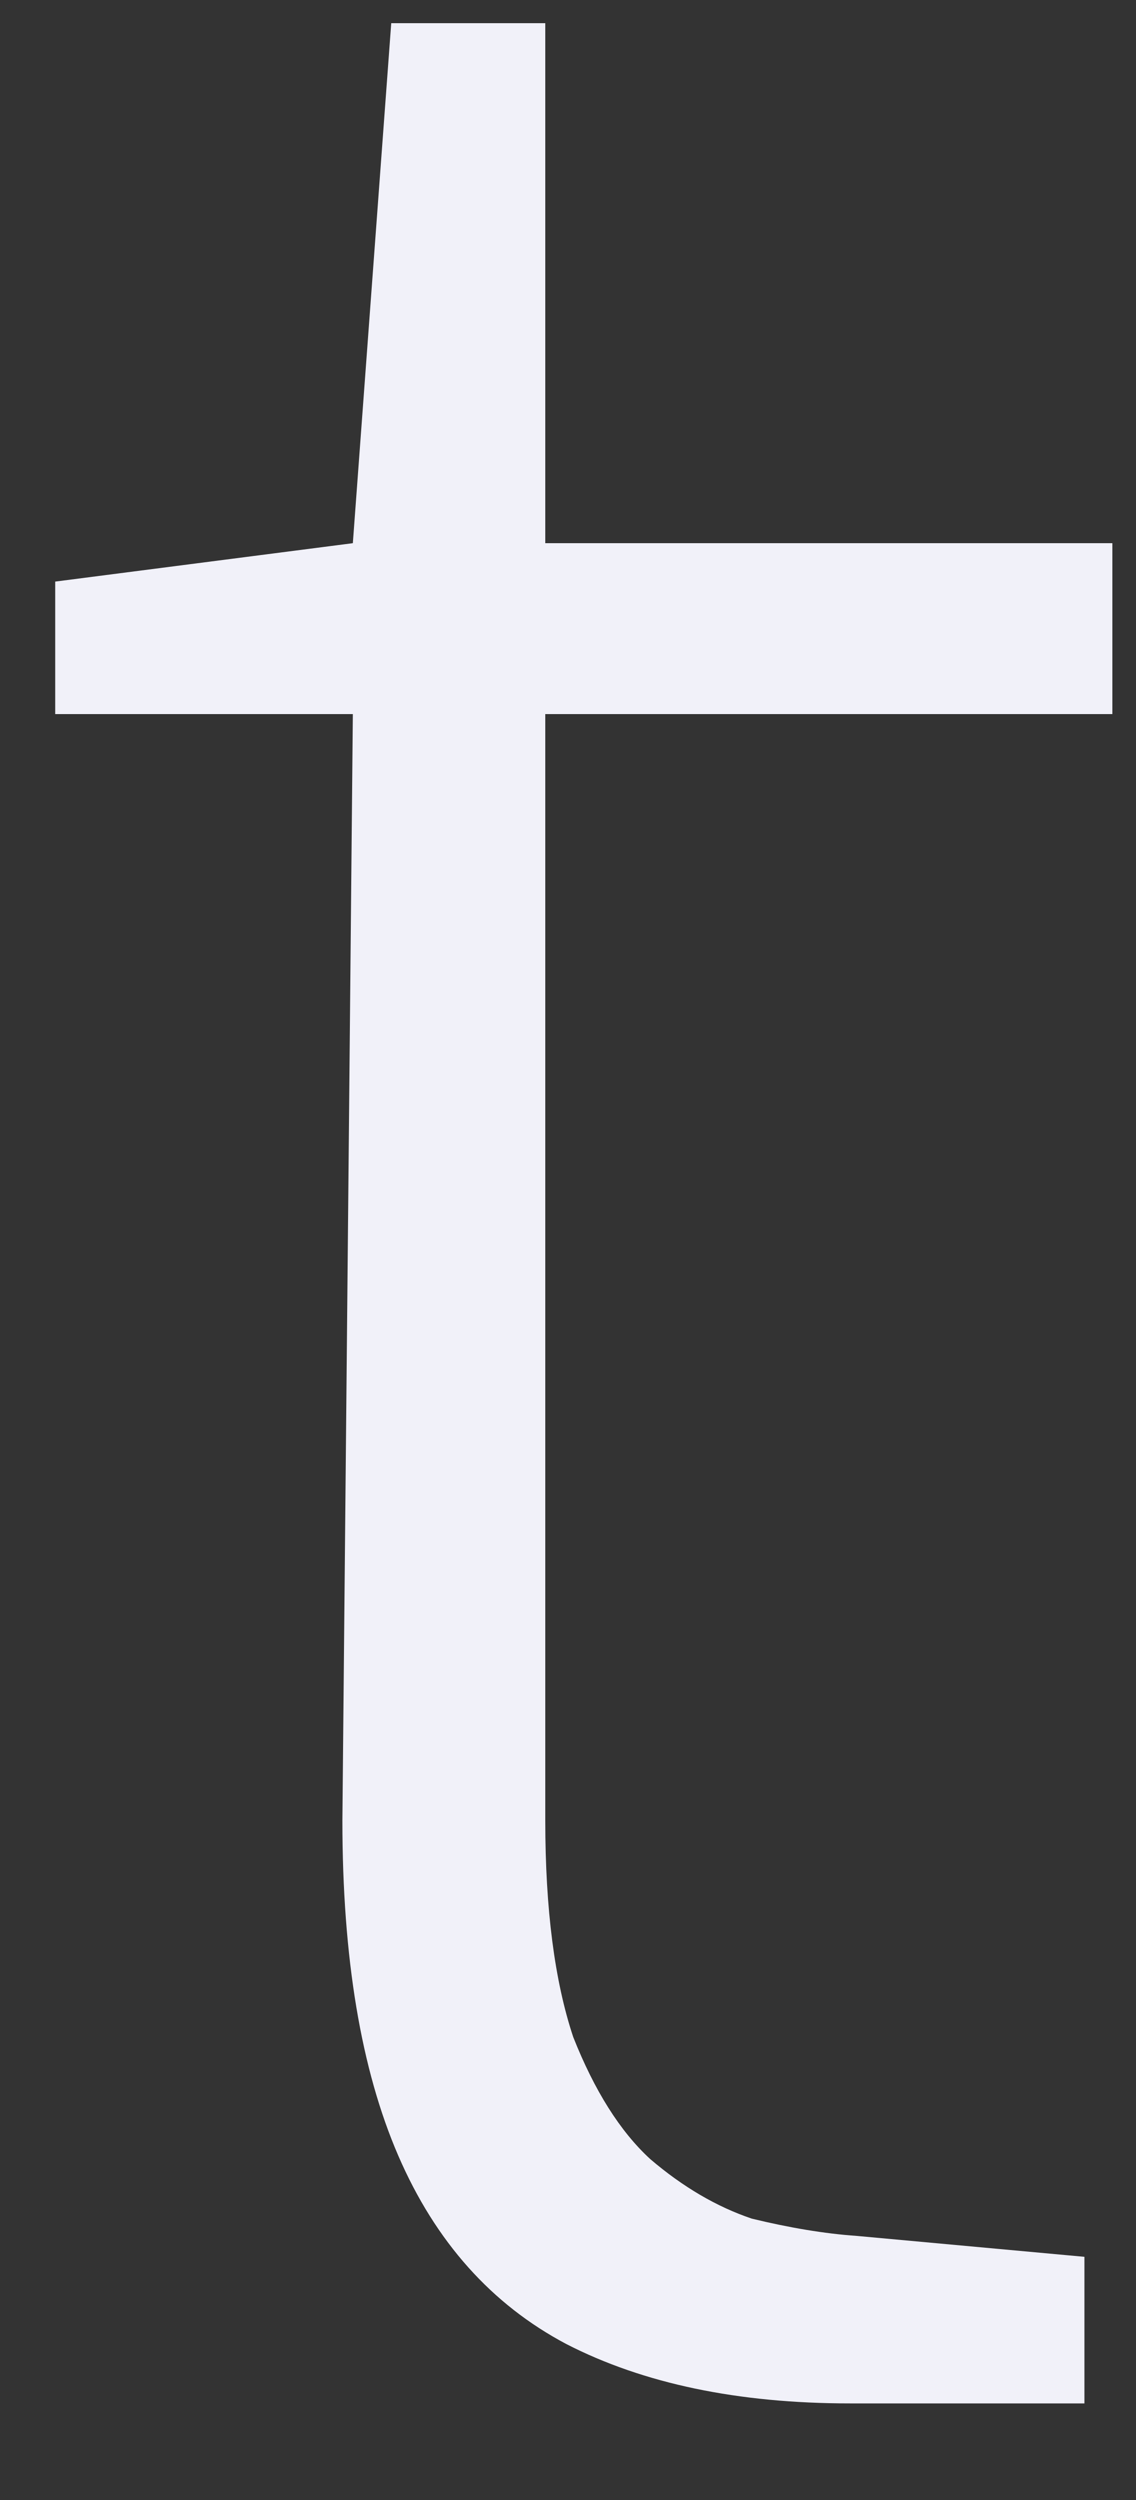 <?xml version="1.0" encoding="UTF-8" standalone="no"?><svg width='5' height='11' viewBox='0 0 5 11' fill='none' xmlns='http://www.w3.org/2000/svg'>
<rect x="0" y="0" width="5" height="11" fill="#333333" stroke="none"/>
<path d='M3.741 10.575C3.248 10.575 2.832 10.488 2.493 10.314C2.164 10.14 1.917 9.864 1.753 9.485C1.589 9.106 1.507 8.615 1.507 8.011L1.553 3.142H0.243V2.559L1.553 2.39L1.722 0.102H2.4V2.39H4.896V3.142H2.4V8.011C2.4 8.4 2.441 8.717 2.523 8.963C2.616 9.198 2.729 9.378 2.862 9.5C3.006 9.623 3.155 9.71 3.309 9.762C3.474 9.802 3.628 9.828 3.771 9.838L4.773 9.93V10.575H3.741Z' fill='#F1F1F9'/>
</svg>
